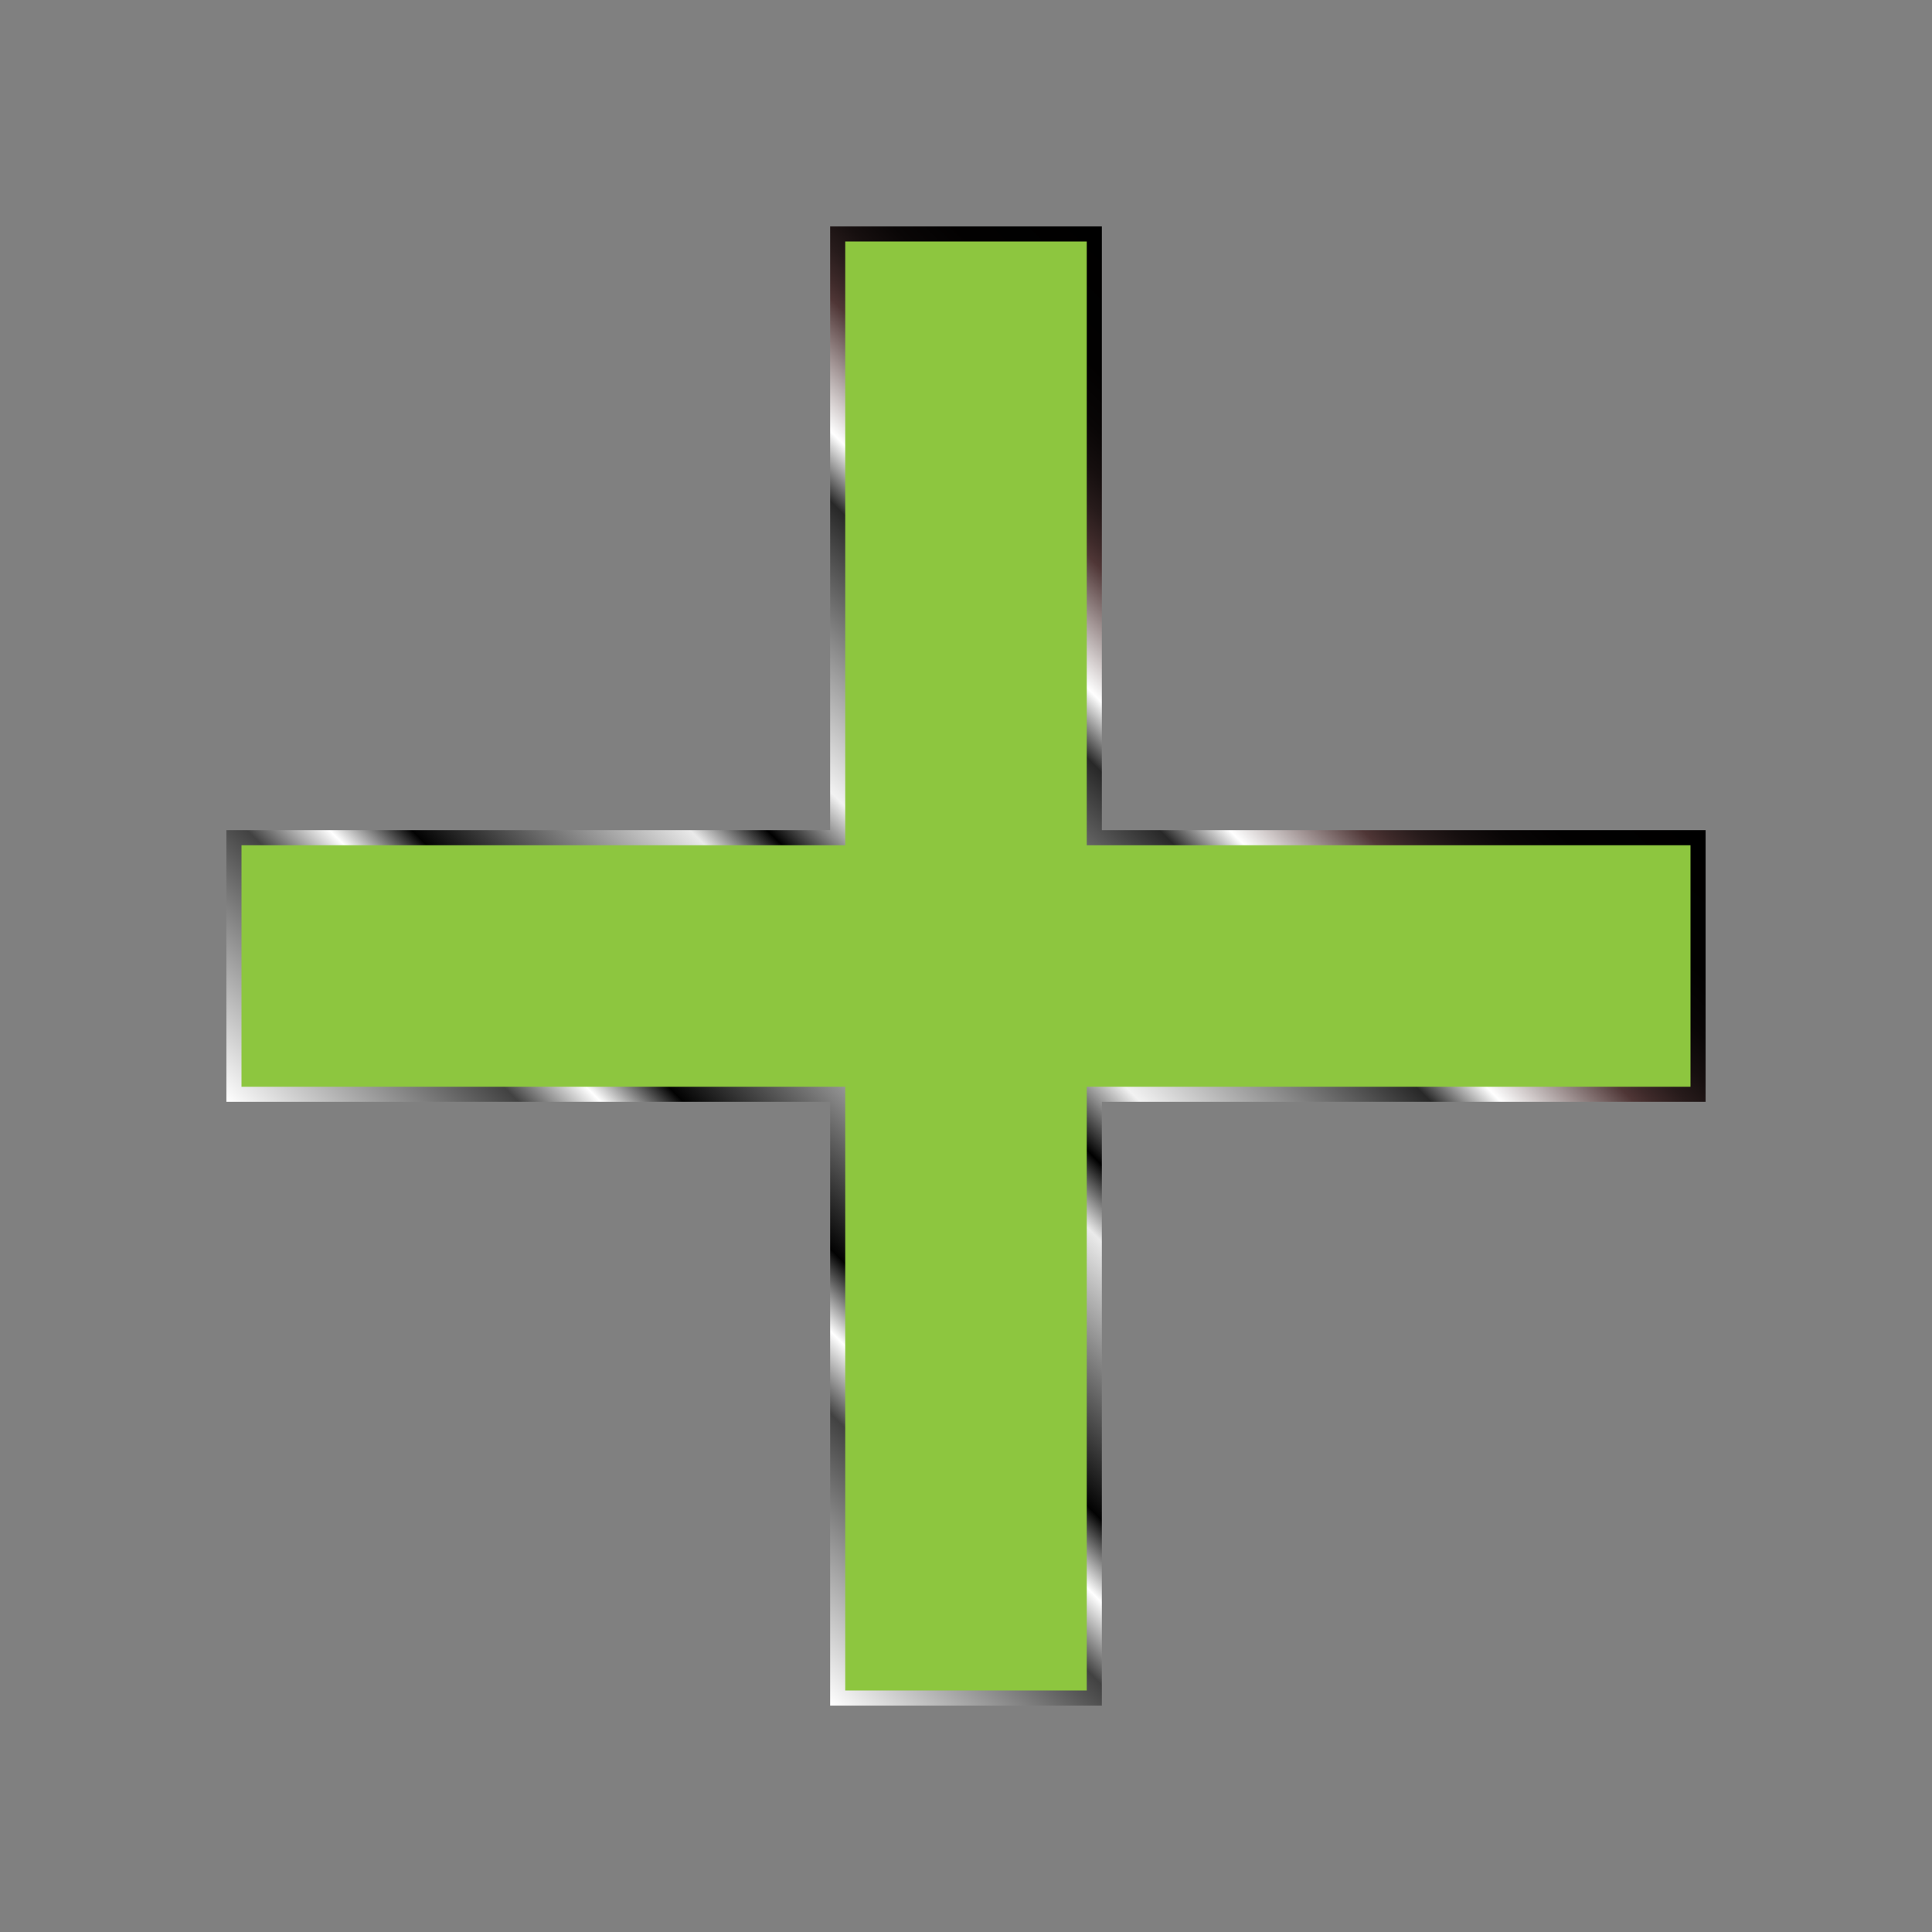 <?xml version="1.0" encoding="utf-8"?>
<!-- Generator: Adobe Illustrator 17.1.0, SVG Export Plug-In . SVG Version: 6.00 Build 0)  -->
<!DOCTYPE svg PUBLIC "-//W3C//DTD SVG 1.1//EN" "http://www.w3.org/Graphics/SVG/1.1/DTD/svg11.dtd">
<svg version="1.1" id="Layer_1" xmlns="http://www.w3.org/2000/svg" xmlns:xlink="http://www.w3.org/1999/xlink" x="0px" y="0px"
	 viewBox="0 0 128 128" enable-background="new 0 0 128 128" xml:space="preserve">
<rect x="0" y="0" width="128" height="128" fill="#808080" stroke="none"/>
<linearGradient id="SVGID_1_" gradientUnits="userSpaceOnUse" x1="35" y1="93" x2="93" y2="35">
	<stop  offset="0" style="stop-color:#FFFFFF"/>
	<stop  offset="0.167" style="stop-color:#424242"/>
	<stop  offset="0.214" style="stop-color:#FFFFFF"/>
	<stop  offset="0.261" style="stop-color:#020202"/>
	<stop  offset="0.42" style="stop-color:#EAEAEA"/>
	<stop  offset="0.464" style="stop-color:#000000"/>
	<stop  offset="0.522" style="stop-color:#F2F2F2"/>
	<stop  offset="0.688" style="stop-color:#282828"/>
	<stop  offset="0.728" style="stop-color:#FFFFFF"/>
	<stop  offset="0.804" style="stop-color:#4F3636"/>
	<stop  offset="0.815" style="stop-color:#3E2A2A"/>
	<stop  offset="0.834" style="stop-color:#271B1B"/>
	<stop  offset="0.855" style="stop-color:#160F0F"/>
	<stop  offset="0.881" style="stop-color:#090606"/>
	<stop  offset="0.916" style="stop-color:#020101"/>
	<stop  offset="1" style="stop-color:#000000"/>
</linearGradient>
<polygon fill="url(#SVGID_1_)" points="55,113 55,73 15,73 15,55 55,55 55,15 73,15 73,55 113,55 113,73 73,73 73,113 "/>
<polygon fill="#8DC63F" points="56,16 72,16 72,56 112,56 112,72 72,72 72,112 56,112 56,72 16,72 16,56 56,56 "/>
</svg>
